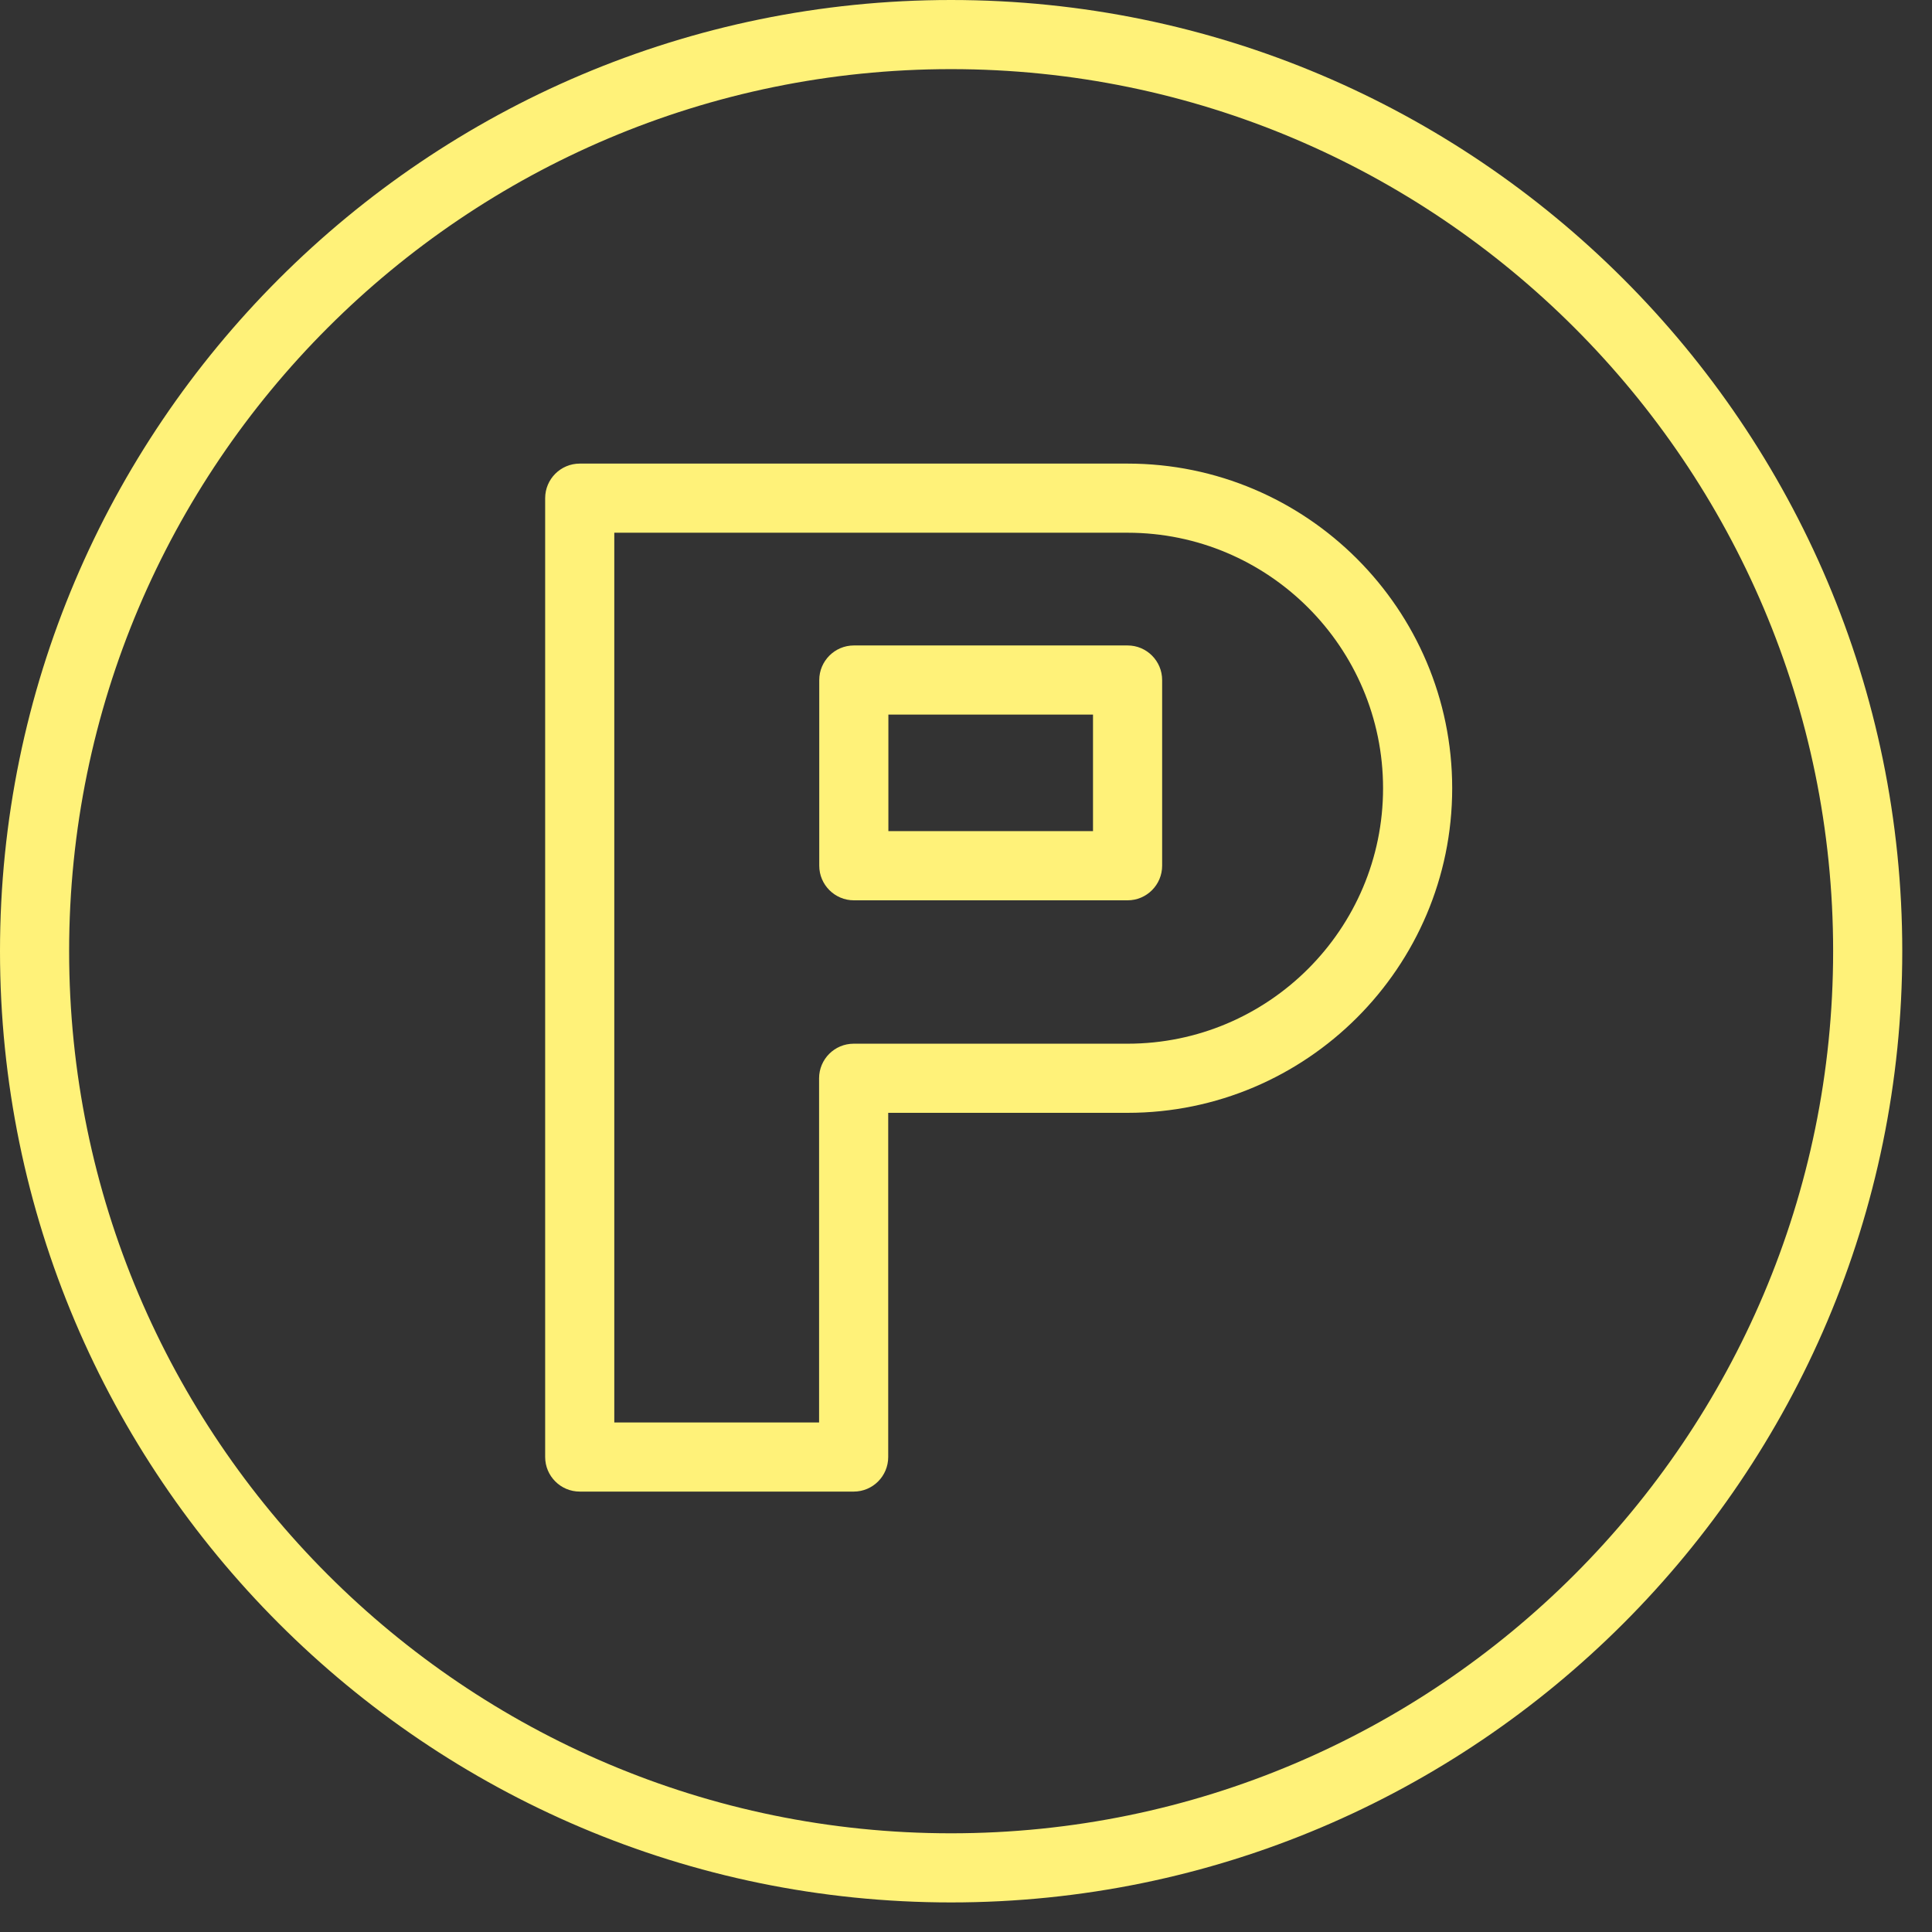 <svg width="23" height="23" viewBox="0 0 23 23" fill="none" xmlns="http://www.w3.org/2000/svg">
<rect x="0" y="0" width="23" height="23" fill="#333333" stroke="none"/>
<path d="M11.322 0C5.079 0 0 5.08 0 11.323C0 17.568 5.079 22.648 11.322 22.648C17.566 22.648 22.646 17.568 22.646 11.323C22.646 5.08 17.566 0 11.322 0ZM11.322 21.825C5.533 21.825 0.823 17.114 0.823 11.323C0.823 5.533 5.533 0.823 11.322 0.823C17.112 0.823 21.823 5.533 21.823 11.323C21.823 17.114 17.112 21.825 11.322 21.825Z" fill="#FFF279"/>
<path d="M13.423 5.519H6.902C6.675 5.519 6.49 5.703 6.49 5.931V17.345C6.49 17.573 6.675 17.757 6.902 17.757H10.163C10.39 17.757 10.574 17.573 10.574 17.345V13.248H13.423C15.554 13.248 17.288 11.514 17.288 9.384C17.288 7.253 15.554 5.519 13.423 5.519ZM13.423 12.425H10.163C9.935 12.425 9.751 12.61 9.751 12.837V16.934H7.313V6.342H13.423C15.101 6.342 16.465 7.707 16.465 9.384C16.465 11.061 15.101 12.425 13.423 12.425Z" fill="#FFF279"/>
<path d="M13.424 7.684H10.165C9.938 7.684 9.753 7.869 9.753 8.096V10.306C9.753 10.533 9.938 10.718 10.165 10.718H13.424C13.651 10.718 13.835 10.533 13.835 10.306V8.096C13.835 7.869 13.651 7.684 13.424 7.684ZM13.012 9.894H10.576V8.507H13.012V9.894Z" fill="#FFF279"/>
</svg>
